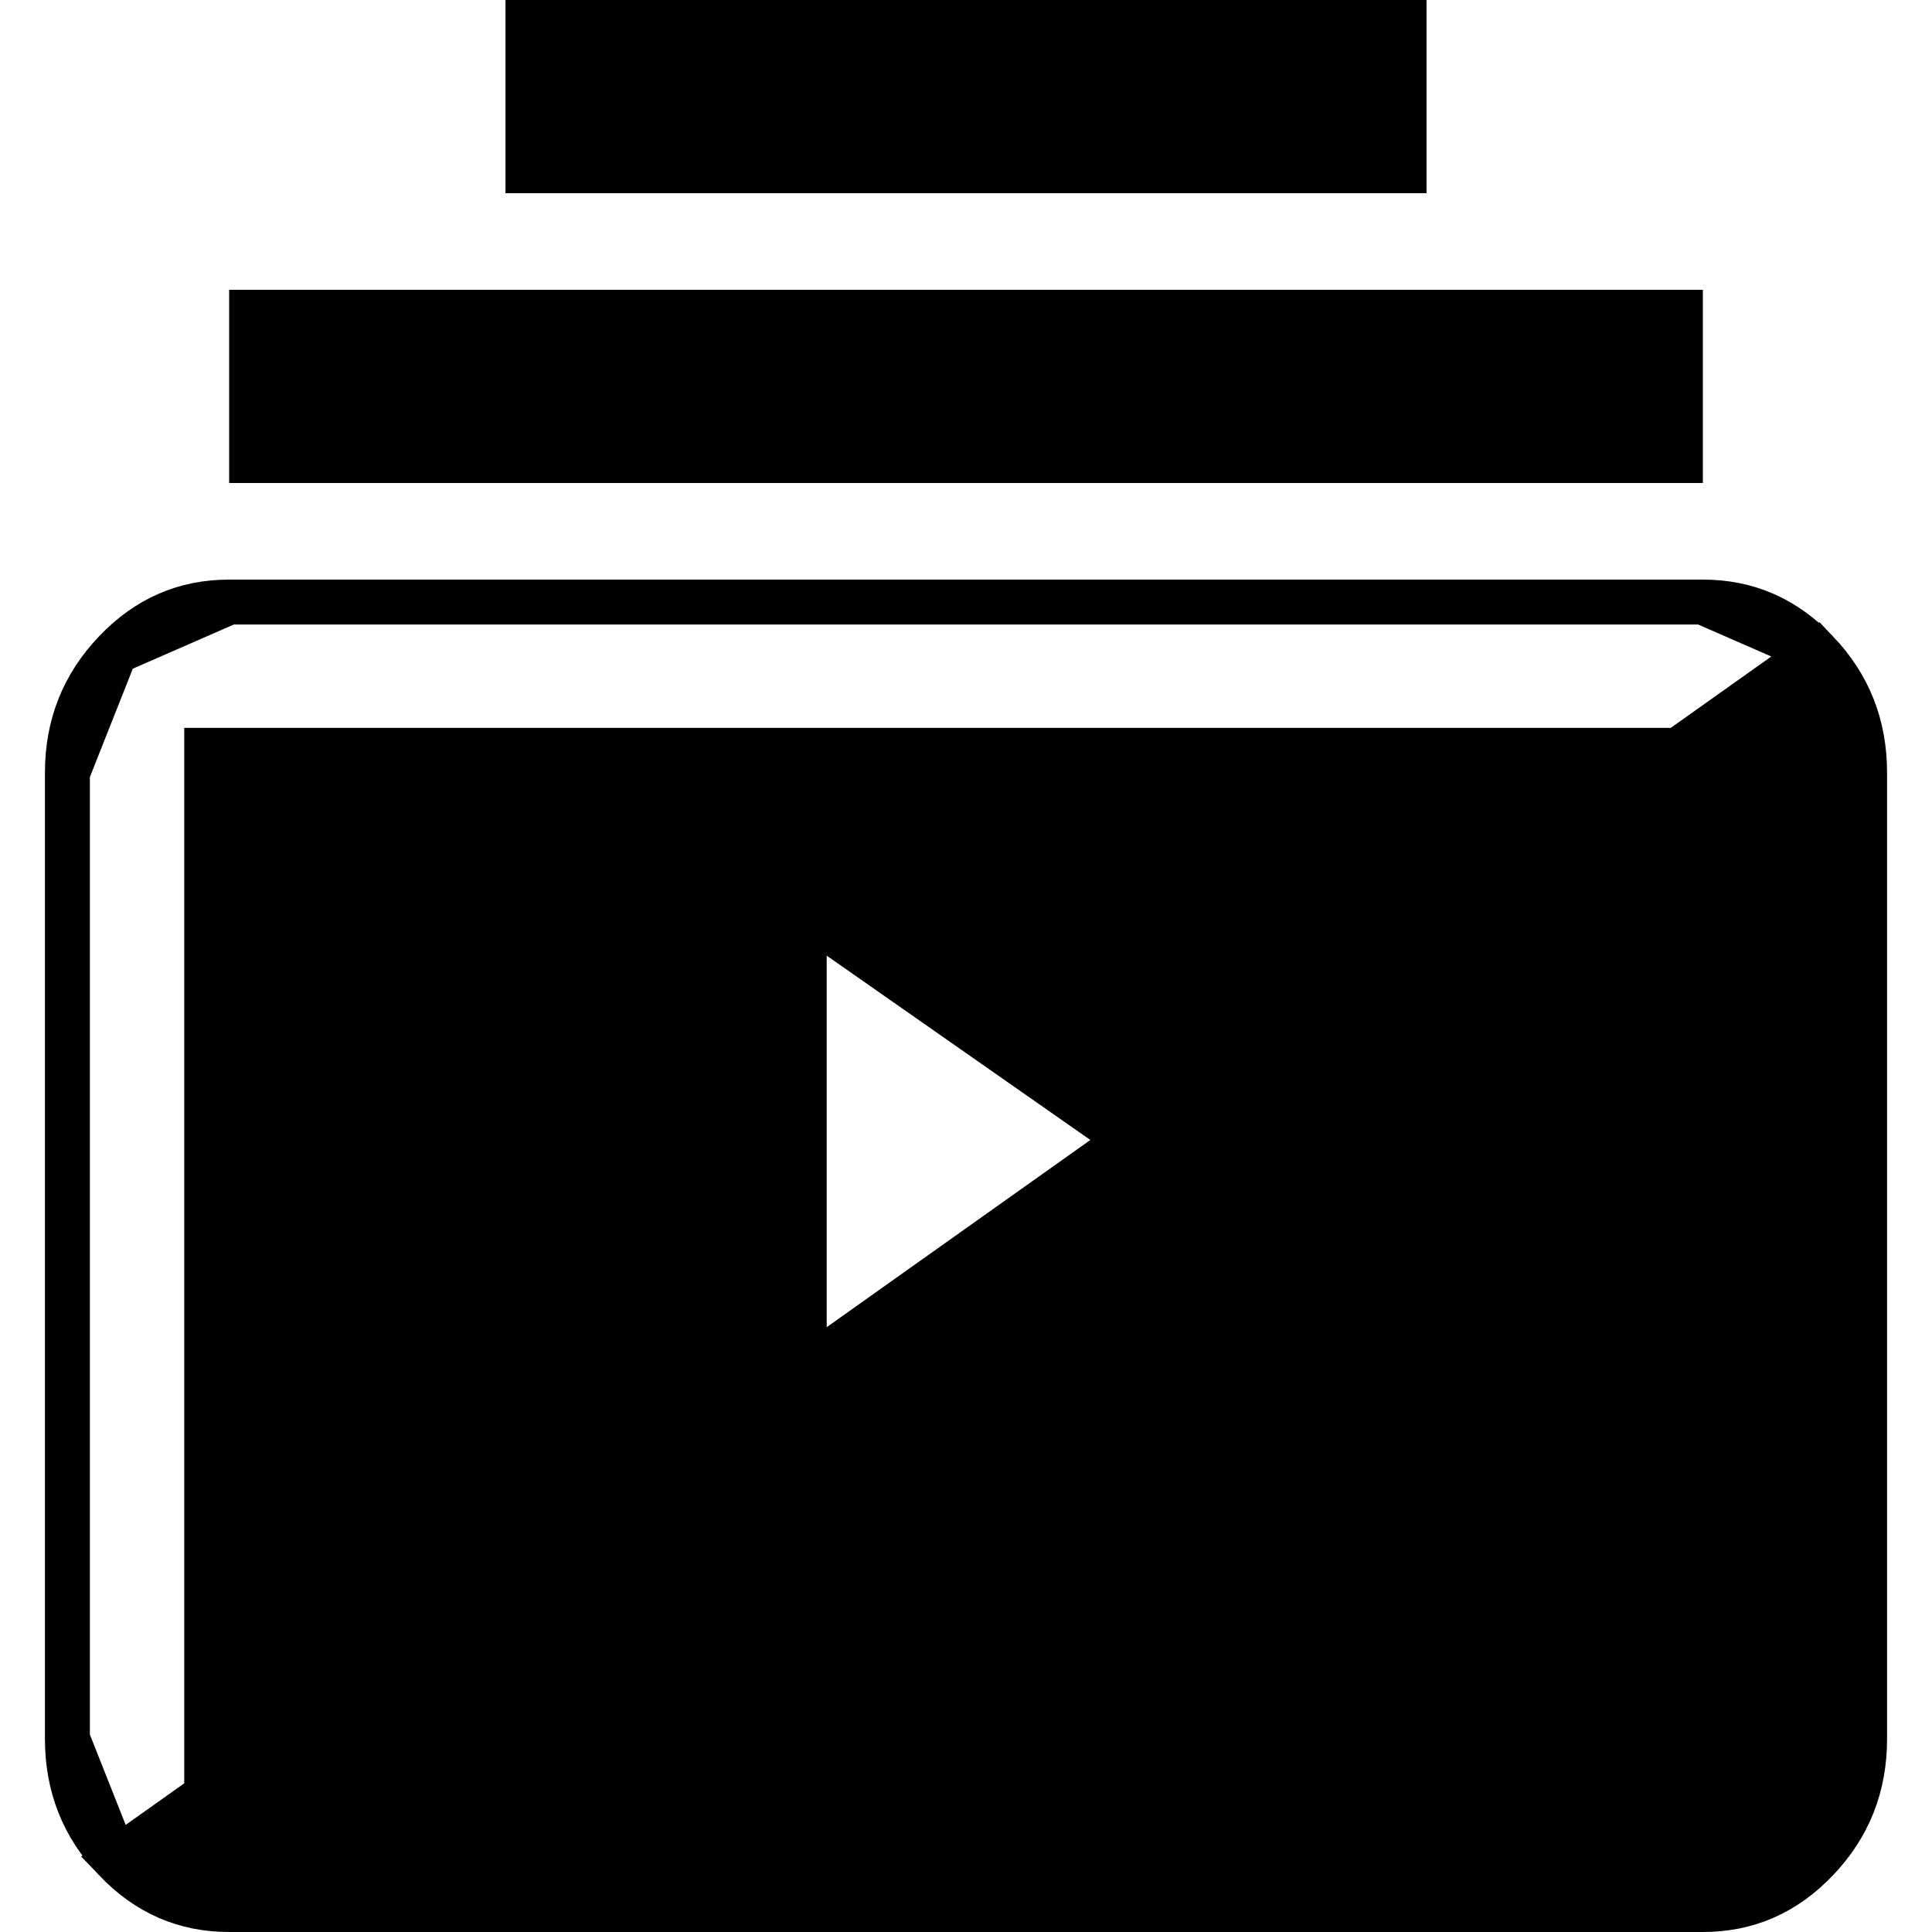<svg width="50" height="50" viewBox="0 0 41 43" fill="none" xmlns="http://www.w3.org/2000/svg">
<path d="M1.567 41.393C2.278 42.139 3.114 42.5 4.1 42.5H36.9C37.886 42.5 38.722 42.139 39.434 41.393C40.147 40.645 40.5 39.757 40.5 38.7V17.2C40.5 16.143 40.147 15.255 39.434 14.507L1.567 41.393ZM1.567 41.393C0.854 40.645 0.5 39.756 0.5 38.7M1.567 41.393L0.5 38.7M0.5 38.7V17.2M0.5 38.7V17.2M0.5 17.2C0.5 16.144 0.854 15.255 1.567 14.507M0.5 17.2L1.567 14.507M1.567 14.507C2.278 13.761 3.114 13.4 4.1 13.4M1.567 14.507L4.1 13.4M4.1 13.4H36.9M4.1 13.4H36.9M36.9 13.4C37.886 13.4 38.722 13.761 39.434 14.507L36.9 13.4ZM3.6 38.7V39.2H4.1H36.9H37.4V38.7V17.2V16.7H36.9H4.1H3.6V17.2V38.7ZM16.9 20.31L27.827 27.95L16.9 35.59V20.31ZM4.6 10.25V6.95H36.4V10.25H4.6ZM10.75 3.8V0.5H30.25V3.8H10.75Z" fill="black" stroke="black"/>
</svg>
